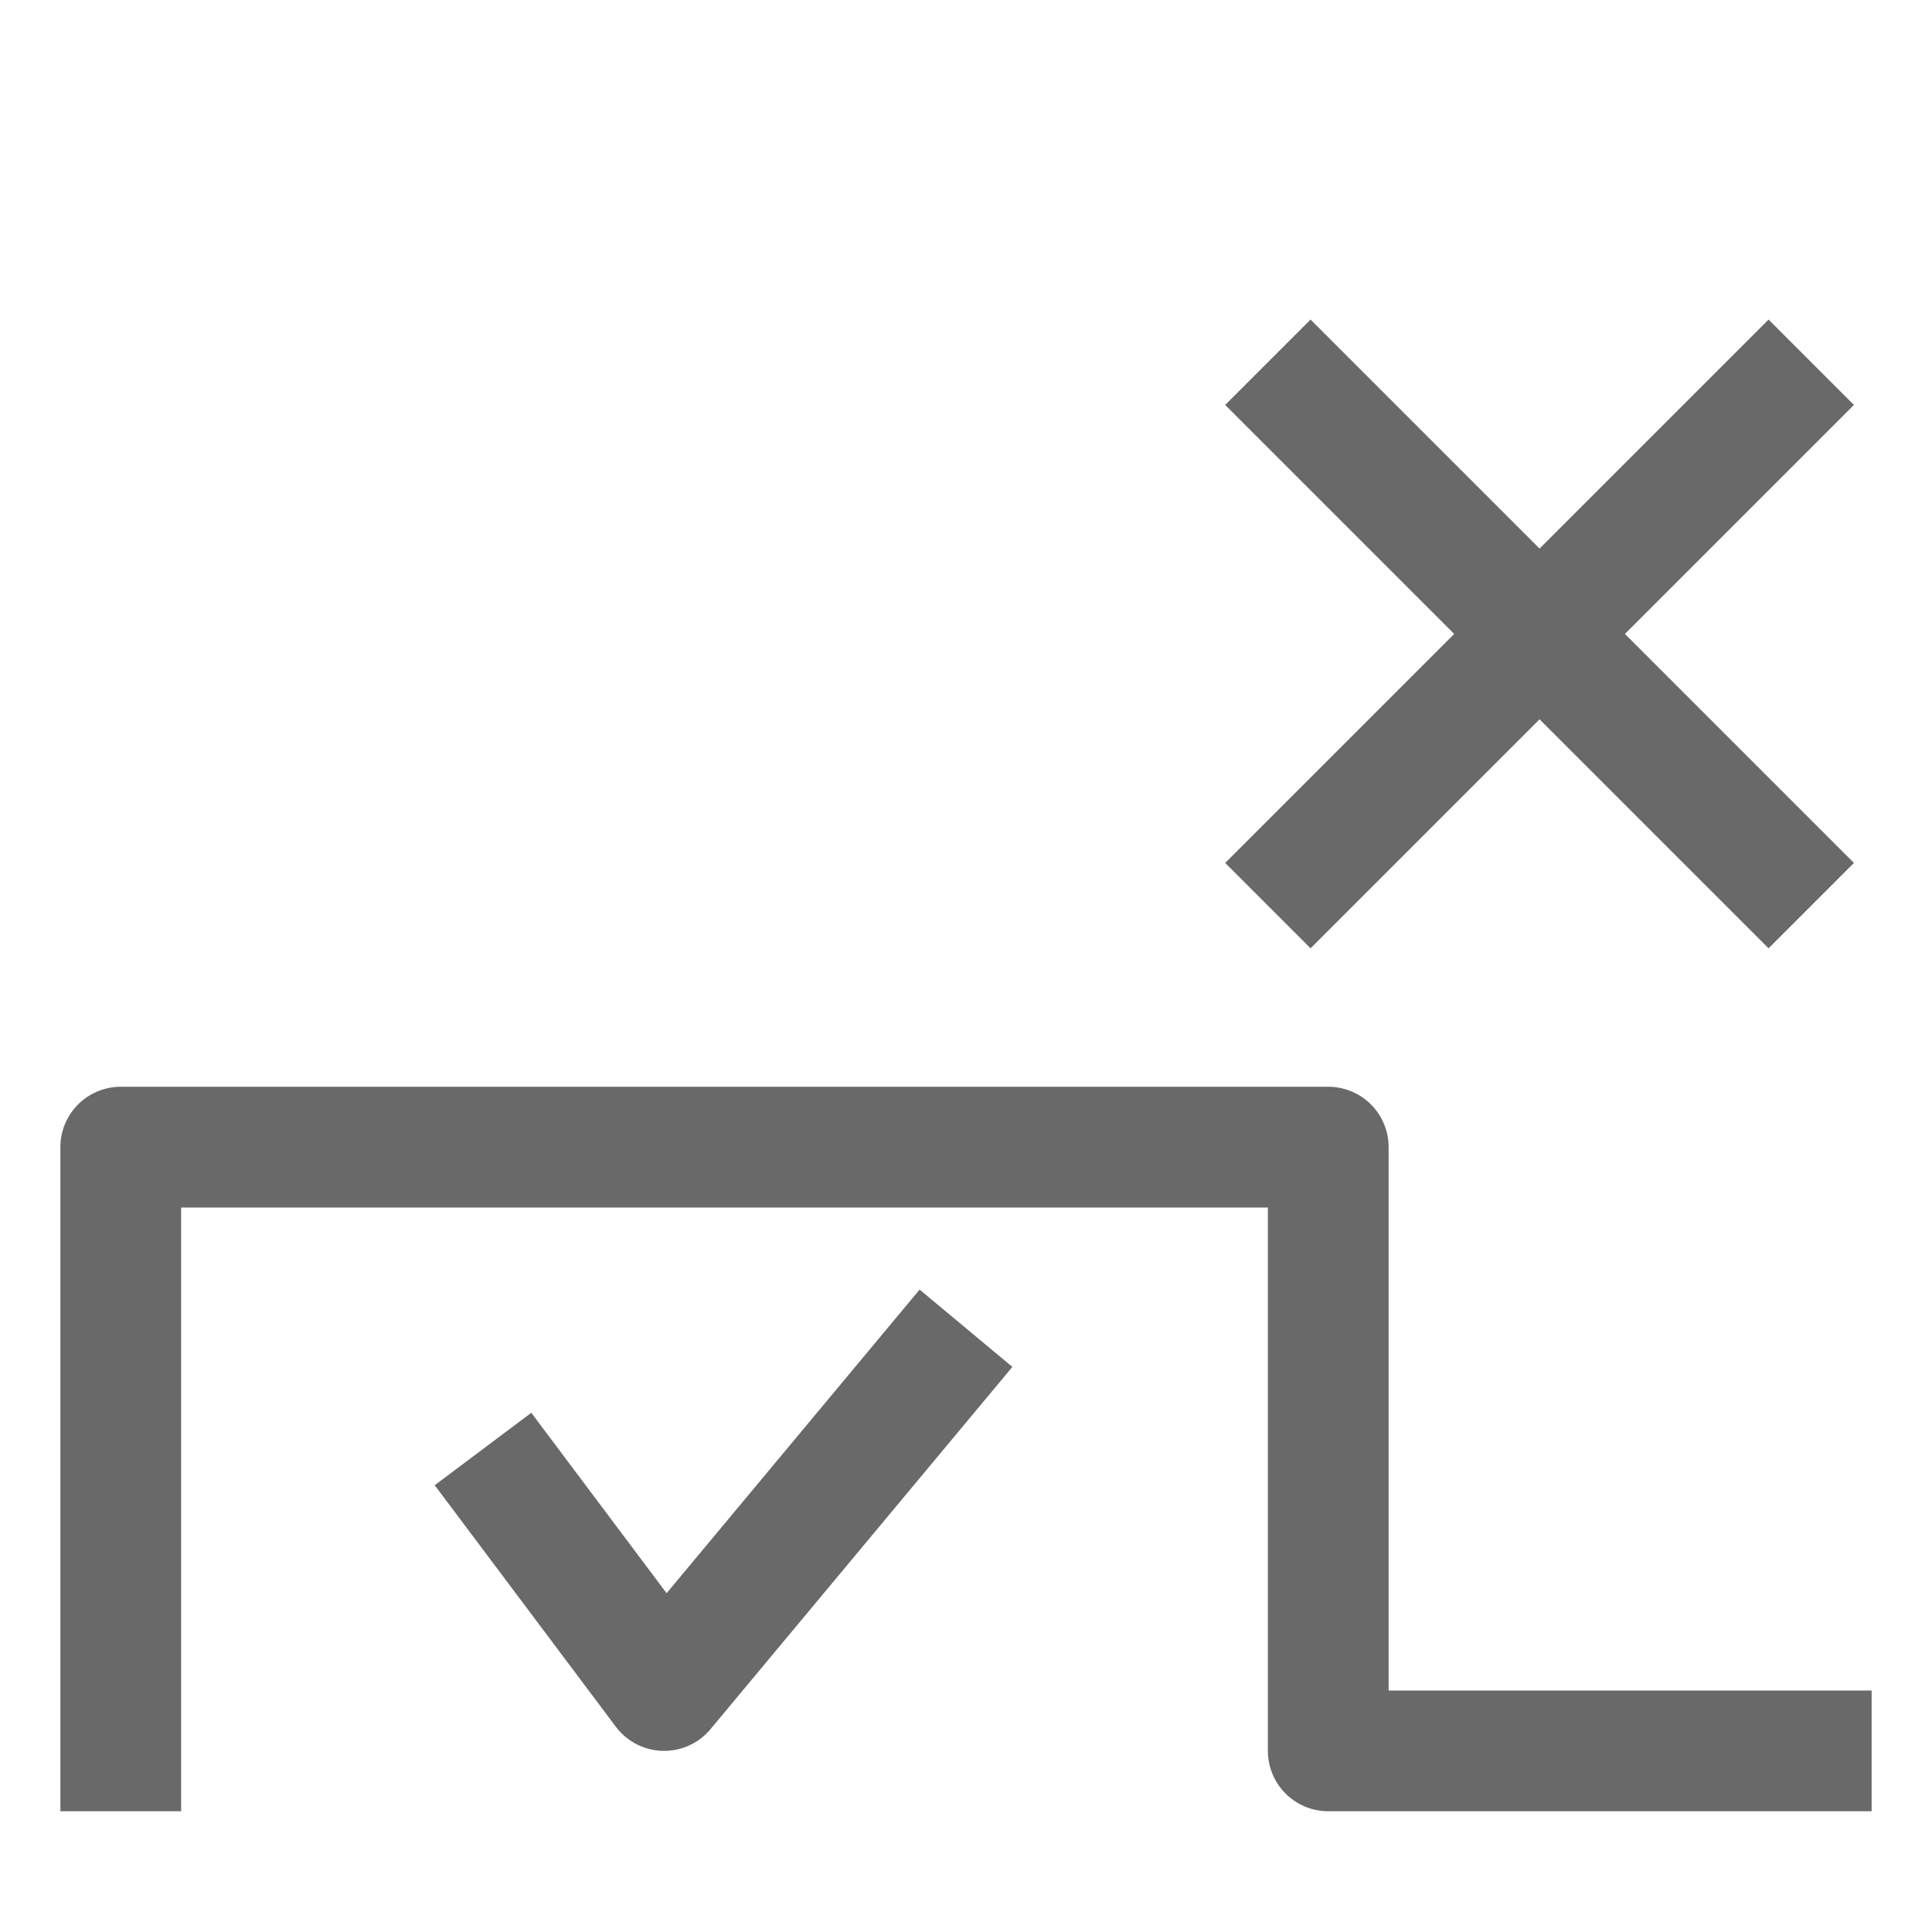 <svg xmlns="http://www.w3.org/2000/svg" viewBox="0 0 32 32">
<g stroke="dimgray" stroke-width="2" stroke-linejoin="round" fill="none">
<path d="M2 30v-11h20v10h9"/>
<path d="M8 24l3 4l5-6"/>
<path d="M21 6l9 9m0-9l-9 9"/>
</g>
</svg>

